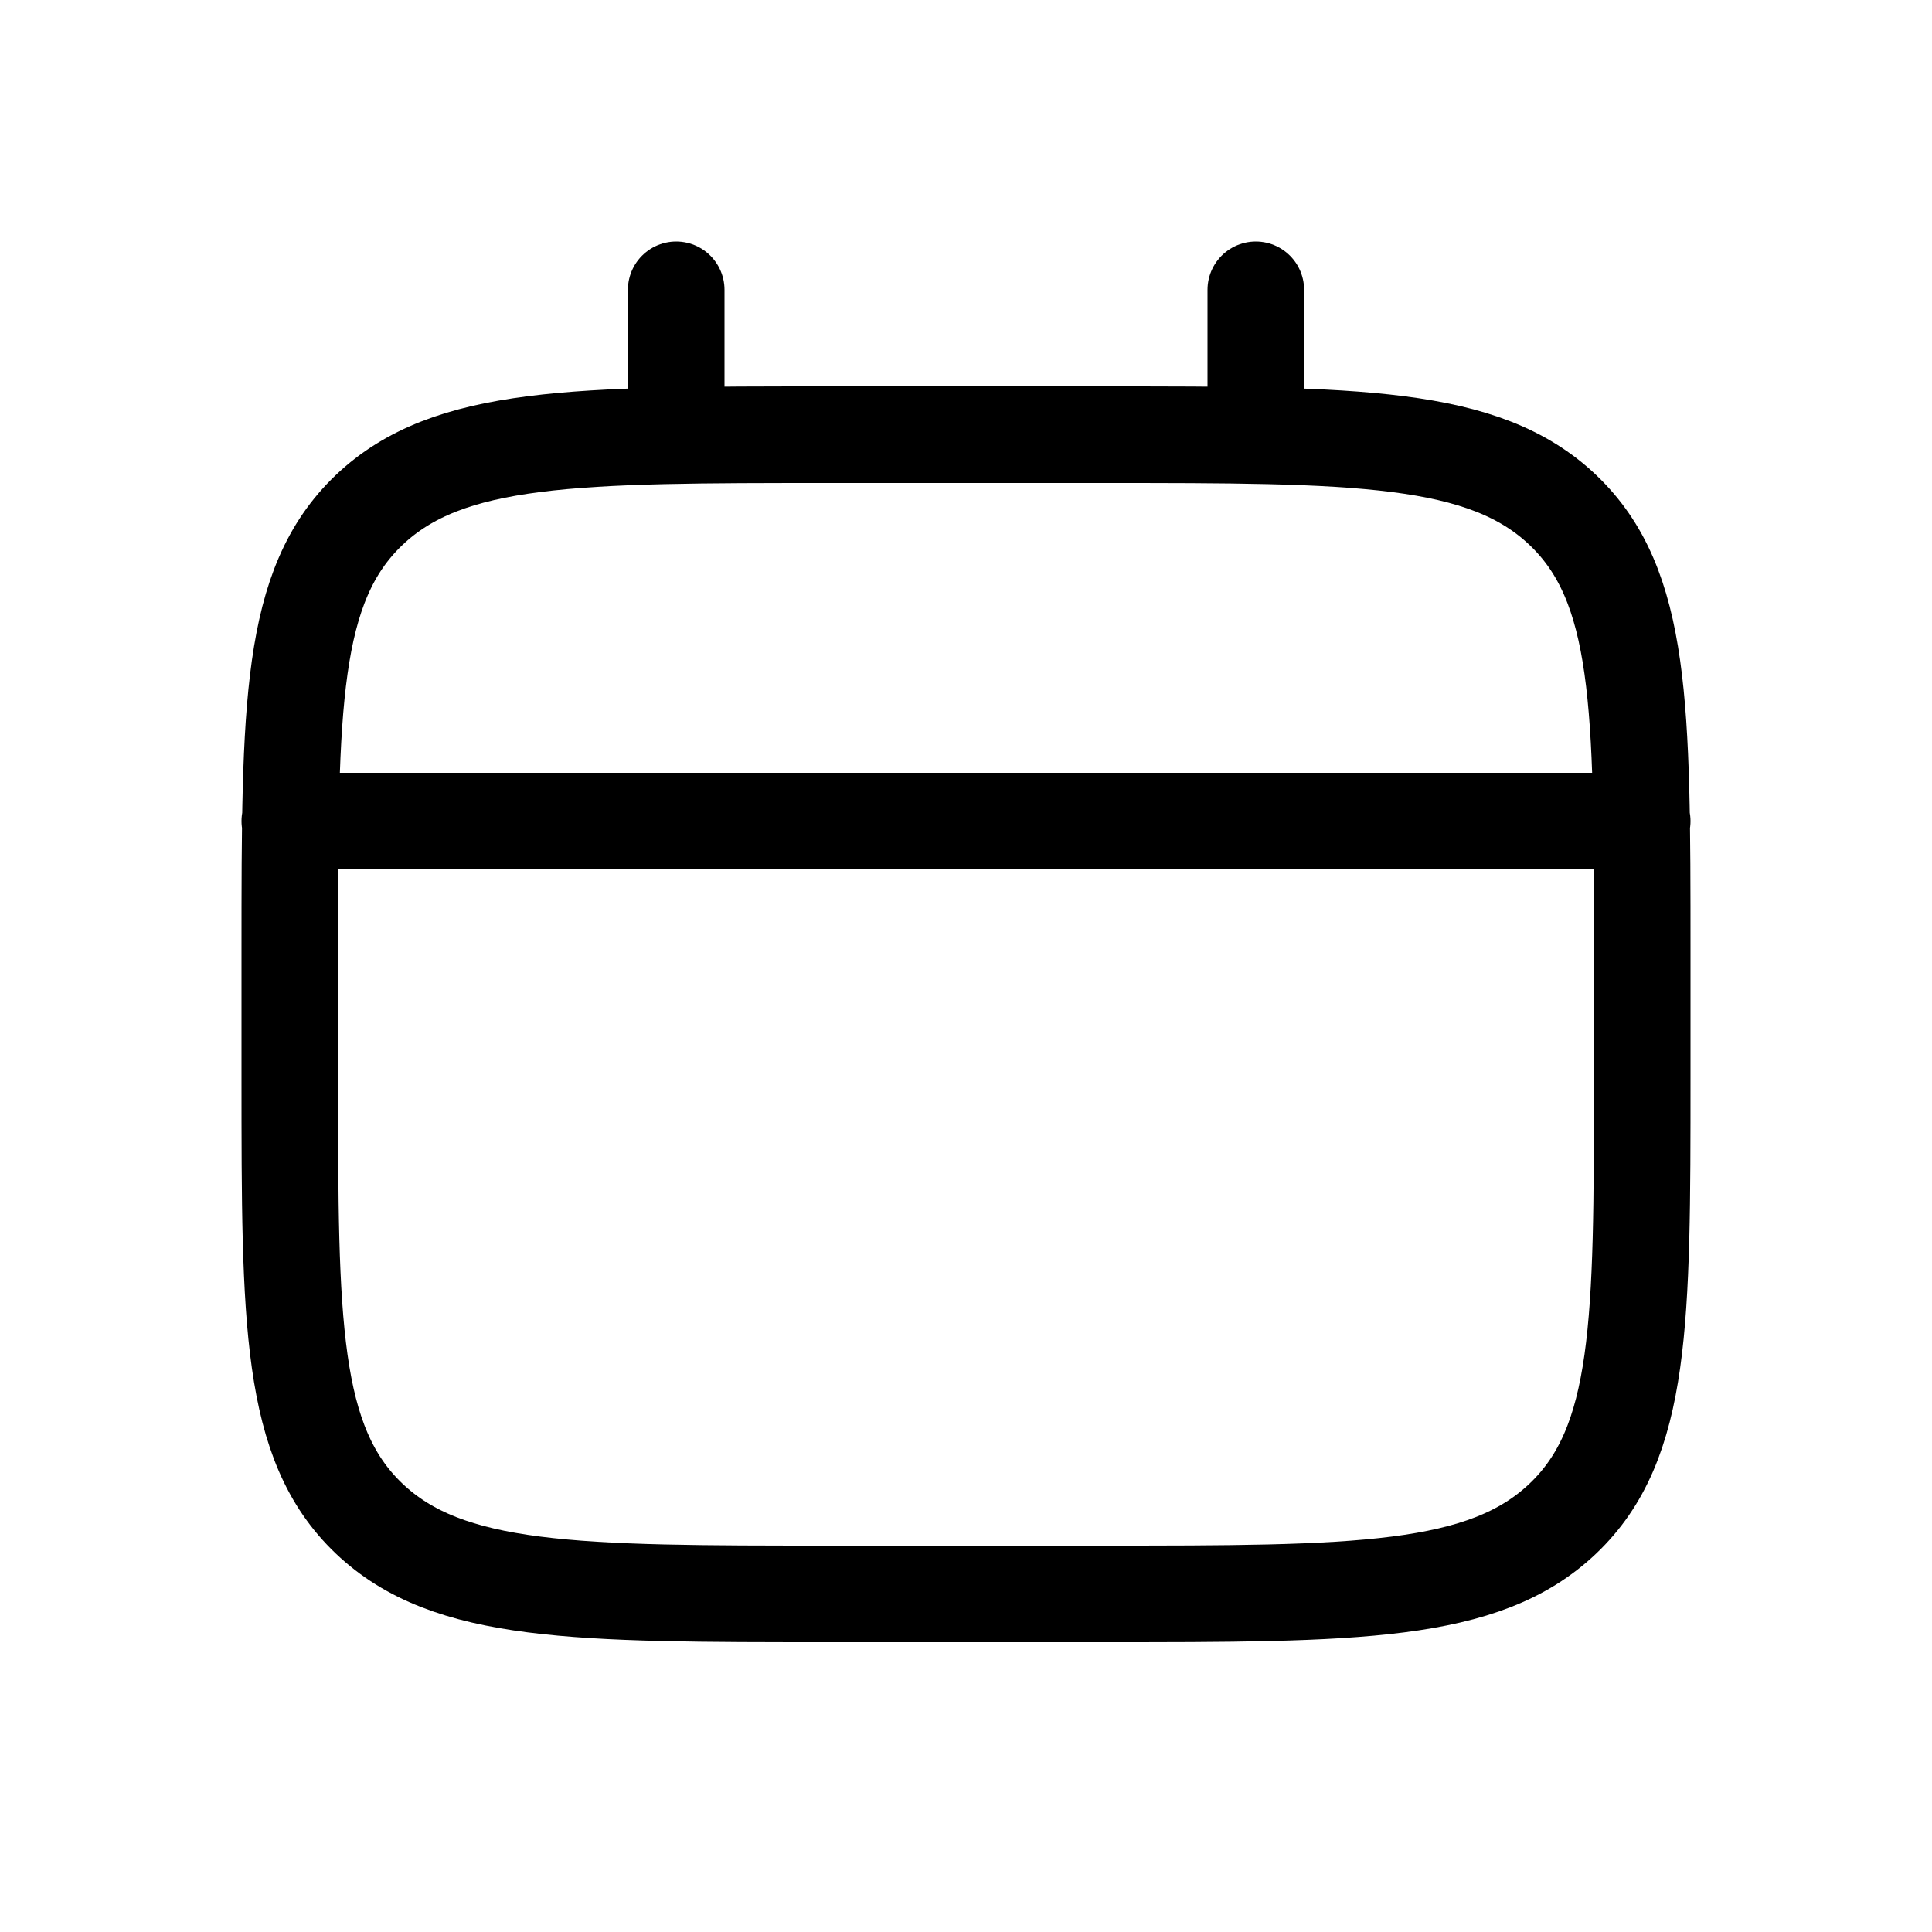 <svg xmlns="http://www.w3.org/2000/svg" width="20" height="20" viewBox="0 0 20 20" fill="none">
    <path d="M7 4.2V3M13 4.2V3M3 8.5H17M3 9.833C3 7.319 3 6.062 3.82 5.281C4.64 4.5 5.96 4.5 8.6 4.5H11.4C14.04 4.5 15.36 4.5 16.18 5.281C17 6.062 17 7.319 17 9.833V11.167C17 13.681 17 14.938 16.18 15.719C15.36 16.5 14.04 16.5 11.4 16.5H8.6C5.96 16.5 4.64 16.5 3.82 15.719C3 14.938 3 13.681 3 11.167V9.833Z"
          stroke="currentColor" stroke-linecap="round"/>
</svg>